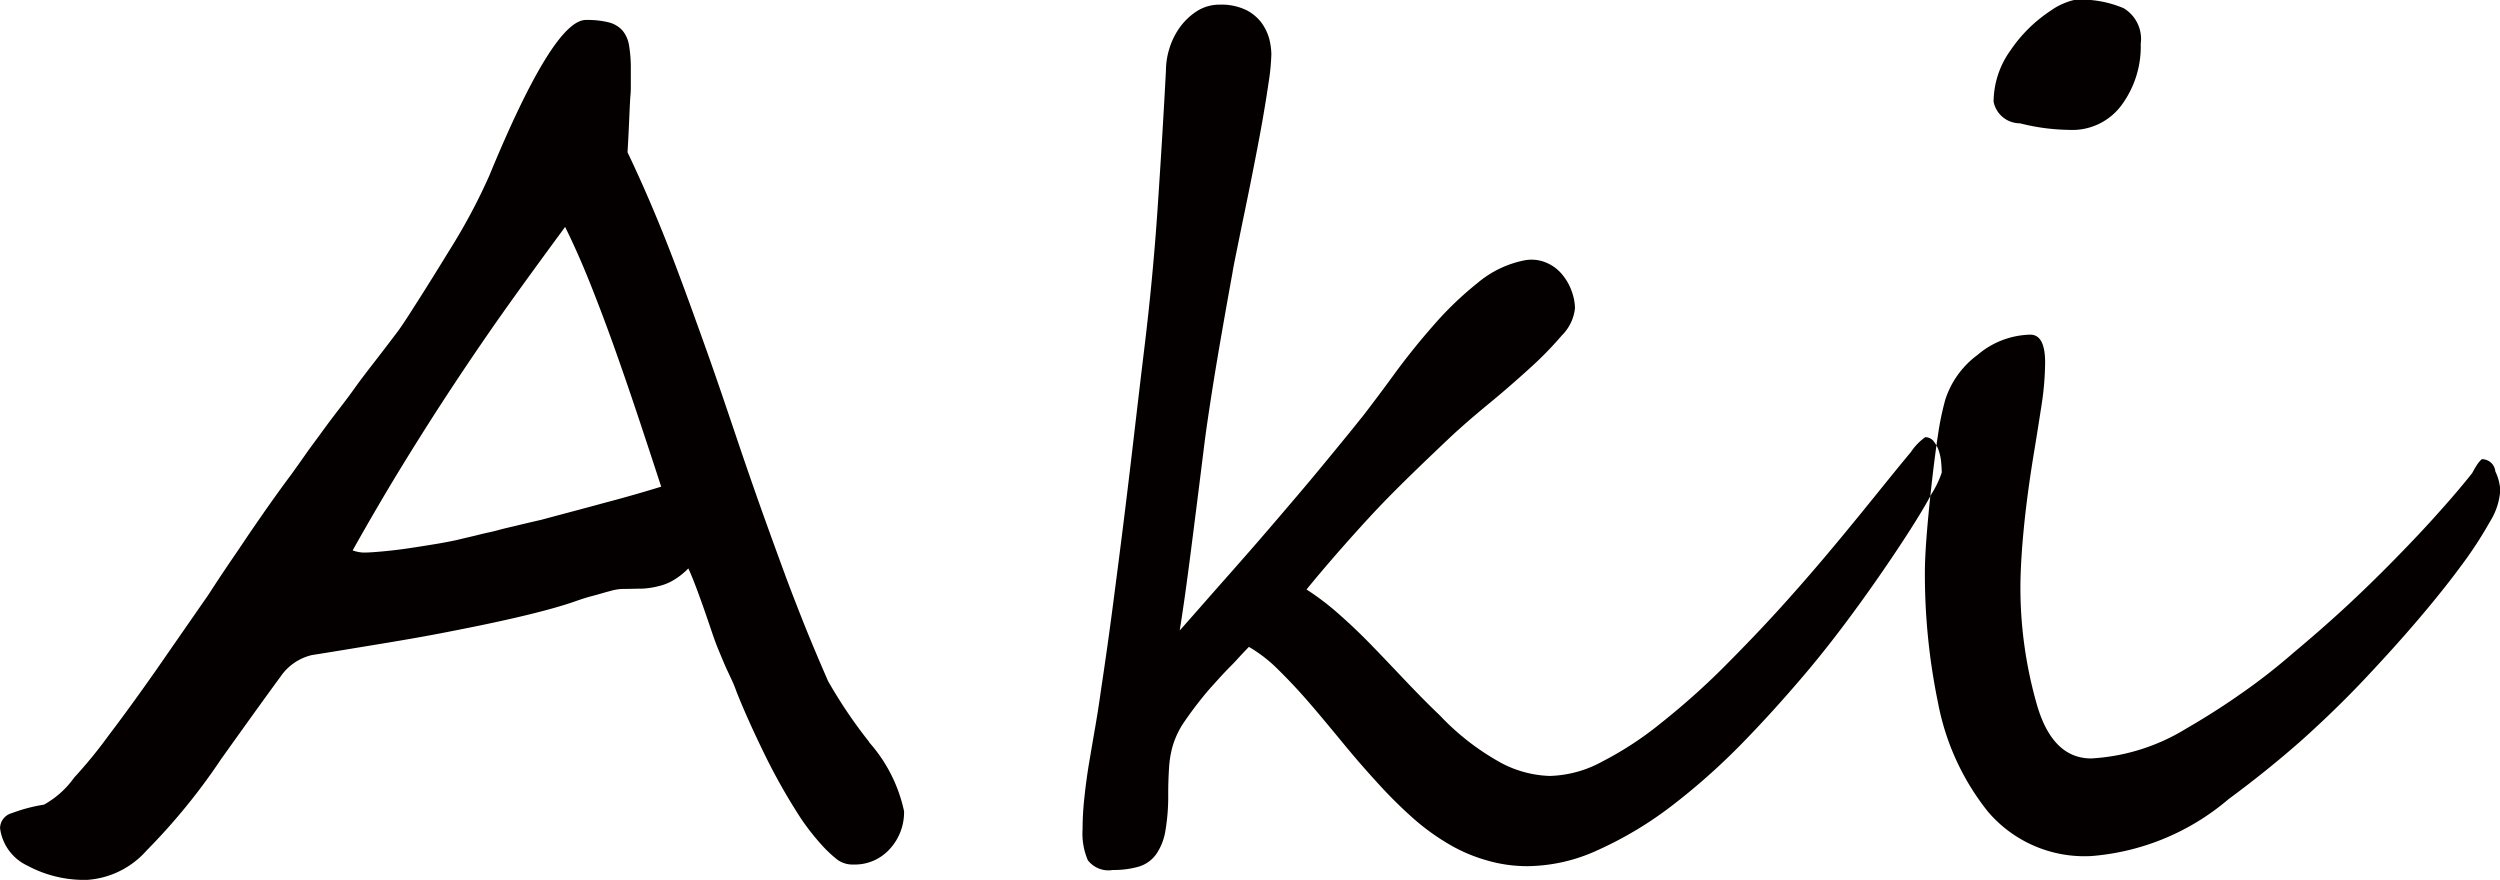 <svg xmlns="http://www.w3.org/2000/svg" width="91.437" height="32.19" viewBox="0 0 91.437 32.19">
  <defs>
    <style>
      .cls-1 {
        fill: #040000;
        fill-rule: evenodd;
      }
    </style>
  </defs>
  <path id="aki.svg" class="cls-1" d="M685.73,5778.45a17.691,17.691,0,0,1-1.506-2.23c-0.361-.83-0.673-1.57-0.934-2.23s-0.485-1.24-.672-1.75-0.429-1.17-.723-1.99-0.636-1.8-1.024-2.95-0.753-2.23-1.1-3.2-0.666-1.86-.974-2.68q-0.9-2.43-1.907-4.54c0.026-.45.046-0.85,0.06-1.18s0.027-.61.04-0.83a3.443,3.443,0,0,0,.02-0.42v-0.6a5.044,5.044,0,0,0-.06-0.85,1.149,1.149,0,0,0-.241-0.57,1,1,0,0,0-.5-0.3,3.216,3.216,0,0,0-.843-0.09q-1.185,0-3.534,5.7a21.576,21.576,0,0,1-1.466,2.74q-0.8,1.305-1.275,2.04c-0.315.5-.526,0.81-0.633,0.95q-0.5.66-.873,1.14t-0.613.81q-0.221.315-.532,0.72c-0.208.27-.439,0.57-0.693,0.92s-0.475.64-.662,0.91-0.349.49-.482,0.68c-0.309.41-.58,0.79-0.814,1.12s-0.445.64-.632,0.91-0.395.59-.663,0.98-0.576.85-.924,1.39q-1.083,1.56-1.957,2.82c-0.583.83-1.155,1.62-1.717,2.36a17.064,17.064,0,0,1-1.245,1.52,3.344,3.344,0,0,1-1.105.99,5.916,5.916,0,0,0-1.174.31,0.577,0.577,0,0,0-.432.55,1.757,1.757,0,0,0,1,1.37,4.362,4.362,0,0,0,2.209.52,3.189,3.189,0,0,0,2.148-1.07,22.684,22.684,0,0,0,2.731-3.35c1.1-1.54,1.821-2.54,2.169-3.01a1.92,1.92,0,0,1,1.145-.79c0.883-.14,1.72-0.28,2.51-0.41s1.546-.26,2.269-0.4,1.425-.28,2.108-0.43,1.359-.31,2.028-0.5c0.2-.06.415-0.12,0.643-0.2s0.458-.16.693-0.22,0.451-.13.652-0.18a1.756,1.756,0,0,1,.5-0.08c0.241,0,.465-0.01.673-0.01a2.985,2.985,0,0,0,.6-0.09,1.876,1.876,0,0,0,.552-0.22,2.583,2.583,0,0,0,.543-0.43c0.173,0.36.455,1.12,0.843,2.27,0.094,0.28.181,0.52,0.261,0.71s0.157,0.38.231,0.55,0.147,0.32.221,0.48a4.866,4.866,0,0,1,.211.51q0.381,0.96.994,2.22a22.021,22.021,0,0,0,1.355,2.4,8.674,8.674,0,0,0,.723.93,4.657,4.657,0,0,0,.622.59,0.954,0.954,0,0,0,.583.17,1.717,1.717,0,0,0,1.335-.58,1.982,1.982,0,0,0,.512-1.37,5.53,5.53,0,0,0-1.285-2.53h0Zm-9.679-8.75c-0.763.21-1.533,0.41-2.309,0.62q-0.522.12-.893,0.21c-0.248.06-.479,0.11-0.693,0.17s-0.439.1-.673,0.16-0.512.12-.833,0.2c-0.188.04-.432,0.09-0.733,0.14s-0.616.1-.944,0.15-0.649.09-.964,0.12-0.572.05-.773,0.05a1.277,1.277,0,0,1-.4-0.08c0.629-1.12,1.248-2.18,1.857-3.17s1.225-1.96,1.847-2.9,1.269-1.89,1.938-2.83,1.379-1.91,2.129-2.93c0.307,0.62.619,1.32,0.933,2.11s0.623,1.61.924,2.46,0.592,1.7.874,2.55,0.542,1.64.783,2.38C677.5,5769.3,676.814,5769.5,676.051,5769.7Zm48.884-1.49a1.881,1.881,0,0,0-.091-0.43,1.172,1.172,0,0,0-.19-0.34,0.394,0.394,0,0,0-.3-0.14,2.039,2.039,0,0,0-.522.54c-0.294.35-.676,0.82-1.144,1.4s-1.011,1.25-1.627,1.99-1.272,1.5-1.968,2.27-1.419,1.52-2.168,2.27a26.854,26.854,0,0,1-2.229,1.98,12.364,12.364,0,0,1-2.149,1.41,4.218,4.218,0,0,1-1.927.53,4.062,4.062,0,0,1-1.747-.46,9.109,9.109,0,0,1-2.269-1.75c-0.482-.46-0.928-0.92-1.336-1.35s-0.806-.85-1.195-1.25-0.77-.76-1.144-1.09a9.609,9.609,0,0,0-1.205-.92c0.375-.46.75-0.9,1.125-1.33s0.769-.87,1.184-1.32,0.867-.91,1.356-1.39,1.034-1,1.636-1.57q0.6-.555,1.386-1.2c0.522-.43,1.014-0.86,1.476-1.28a13,13,0,0,0,1.174-1.2,1.649,1.649,0,0,0,.482-1,1.918,1.918,0,0,0-.11-0.59,1.992,1.992,0,0,0-.342-0.62,1.506,1.506,0,0,0-.592-0.45,1.381,1.381,0,0,0-.843-0.08,3.806,3.806,0,0,0-1.677.82,12.28,12.28,0,0,0-1.586,1.52q-0.753.855-1.406,1.74c-0.435.6-.813,1.1-1.134,1.52-0.523.66-1.068,1.32-1.637,2.01s-1.145,1.36-1.727,2.04-1.161,1.34-1.737,1.99-1.131,1.29-1.667,1.89c0.107-.65.235-1.55,0.382-2.69s0.321-2.52.522-4.14q0.1-.795.341-2.31,0.242-1.5.683-3.93c0.013-.09.057-0.33,0.131-0.69s0.163-.81.271-1.33,0.221-1.07.341-1.68,0.231-1.18.331-1.74,0.184-1.08.251-1.54a8,8,0,0,0,.1-1.03,2.51,2.51,0,0,0-.07-0.53,1.81,1.81,0,0,0-.271-0.59,1.6,1.6,0,0,0-.573-0.49,2.093,2.093,0,0,0-.974-0.2,1.528,1.528,0,0,0-.823.23,2.318,2.318,0,0,0-.622.58,2.648,2.648,0,0,0-.392.78,2.74,2.74,0,0,0-.131.82c-0.08,1.53-.18,3.18-0.3,4.97s-0.288,3.54-.5,5.27c-0.134,1.11-.261,2.19-0.381,3.22s-0.245,2.07-.372,3.09-0.258,2.03-.391,3.05-0.281,2.06-.442,3.13q-0.081.585-.191,1.23c-0.074.42-.147,0.86-0.221,1.29s-0.134.87-.18,1.3a10.71,10.71,0,0,0-.071,1.2,2.481,2.481,0,0,0,.191,1.13,0.95,0.95,0,0,0,.914.36,3.342,3.342,0,0,0,.974-0.13,1.218,1.218,0,0,0,.622-0.46,2.1,2.1,0,0,0,.331-0.86,7.515,7.515,0,0,0,.1-1.34q0-.465.03-0.93a3.692,3.692,0,0,1,.13-0.8,3.13,3.13,0,0,1,.442-0.92,14.125,14.125,0,0,1,.864-1.13q0.12-.135.351-0.39c0.154-.17.311-0.34,0.472-0.5s0.3-.32.432-0.46,0.2-.21.231-0.24a5.205,5.205,0,0,1,1.1.86c0.375,0.37.76,0.78,1.155,1.24s0.809,0.96,1.245,1.49,0.893,1.05,1.375,1.57q0.543,0.585,1.135,1.11a8.153,8.153,0,0,0,1.245.91,5.809,5.809,0,0,0,1.385.61,5.275,5.275,0,0,0,1.556.23,6.257,6.257,0,0,0,2.591-.6,13.633,13.633,0,0,0,2.63-1.57,24.13,24.13,0,0,0,2.54-2.24c0.824-.84,1.6-1.7,2.34-2.57s1.412-1.75,2.028-2.6,1.148-1.63,1.6-2.32,0.8-1.26,1.044-1.72a3.517,3.517,0,0,0,.372-0.78C724.955,5768.48,724.948,5768.35,724.935,5768.21Zm6.675-16.6a4.012,4.012,0,0,0-1.768-.31,2.455,2.455,0,0,0-.9.4,5.284,5.284,0,0,0-1.476,1.46,3.243,3.243,0,0,0-.613,1.87,0.982,0.982,0,0,0,.964.79,7.607,7.607,0,0,0,1.787.24,2.238,2.238,0,0,0,1.948-.93,3.608,3.608,0,0,0,.683-2.22A1.312,1.312,0,0,0,731.61,5751.61Zm13.594,16.94a0.49,0.49,0,0,0-.422-0.44,0.1,0.1,0,0,0-.12.04,0.985,0.985,0,0,0-.121.15c-0.04.06-.077,0.12-0.11,0.18s-0.057.1-.071,0.13q-0.522.66-1.224,1.44c-0.469.53-1,1.09-1.587,1.69s-1.191,1.19-1.807,1.76-1.258,1.13-1.928,1.69a21.871,21.871,0,0,1-1.968,1.53c-0.656.46-1.312,0.87-1.967,1.25a7.416,7.416,0,0,1-3.454,1.08c-0.978,0-1.654-.7-2.028-2.11a15.53,15.53,0,0,1-.563-4.09c0-.62.041-1.35,0.121-2.18s0.207-1.79.381-2.84q0.141-.855.272-1.71a10.632,10.632,0,0,0,.13-1.55q0-1.02-.542-1.02a3.065,3.065,0,0,0-1.928.74,3.277,3.277,0,0,0-1.185,1.65,10.425,10.425,0,0,0-.261,1.26c-0.08.52-.16,1.15-0.241,1.87-0.16,1.45-.241,2.51-0.241,3.19a23.22,23.22,0,0,0,.482,4.76,9.075,9.075,0,0,0,1.828,3.98,4.634,4.634,0,0,0,3.775,1.62,8.794,8.794,0,0,0,5.02-2.08q1.425-1.05,2.681-2.16c0.836-.75,1.629-1.52,2.379-2.32,0.656-.7,1.282-1.39,1.878-2.09s1.117-1.35,1.566-1.96a14.685,14.685,0,0,0,1.064-1.63,2.446,2.446,0,0,0,.372-1.15,1.86,1.86,0,0,0-.181-0.68h0Z" transform="translate(-653.938 -5751.31)"/>
</svg>
